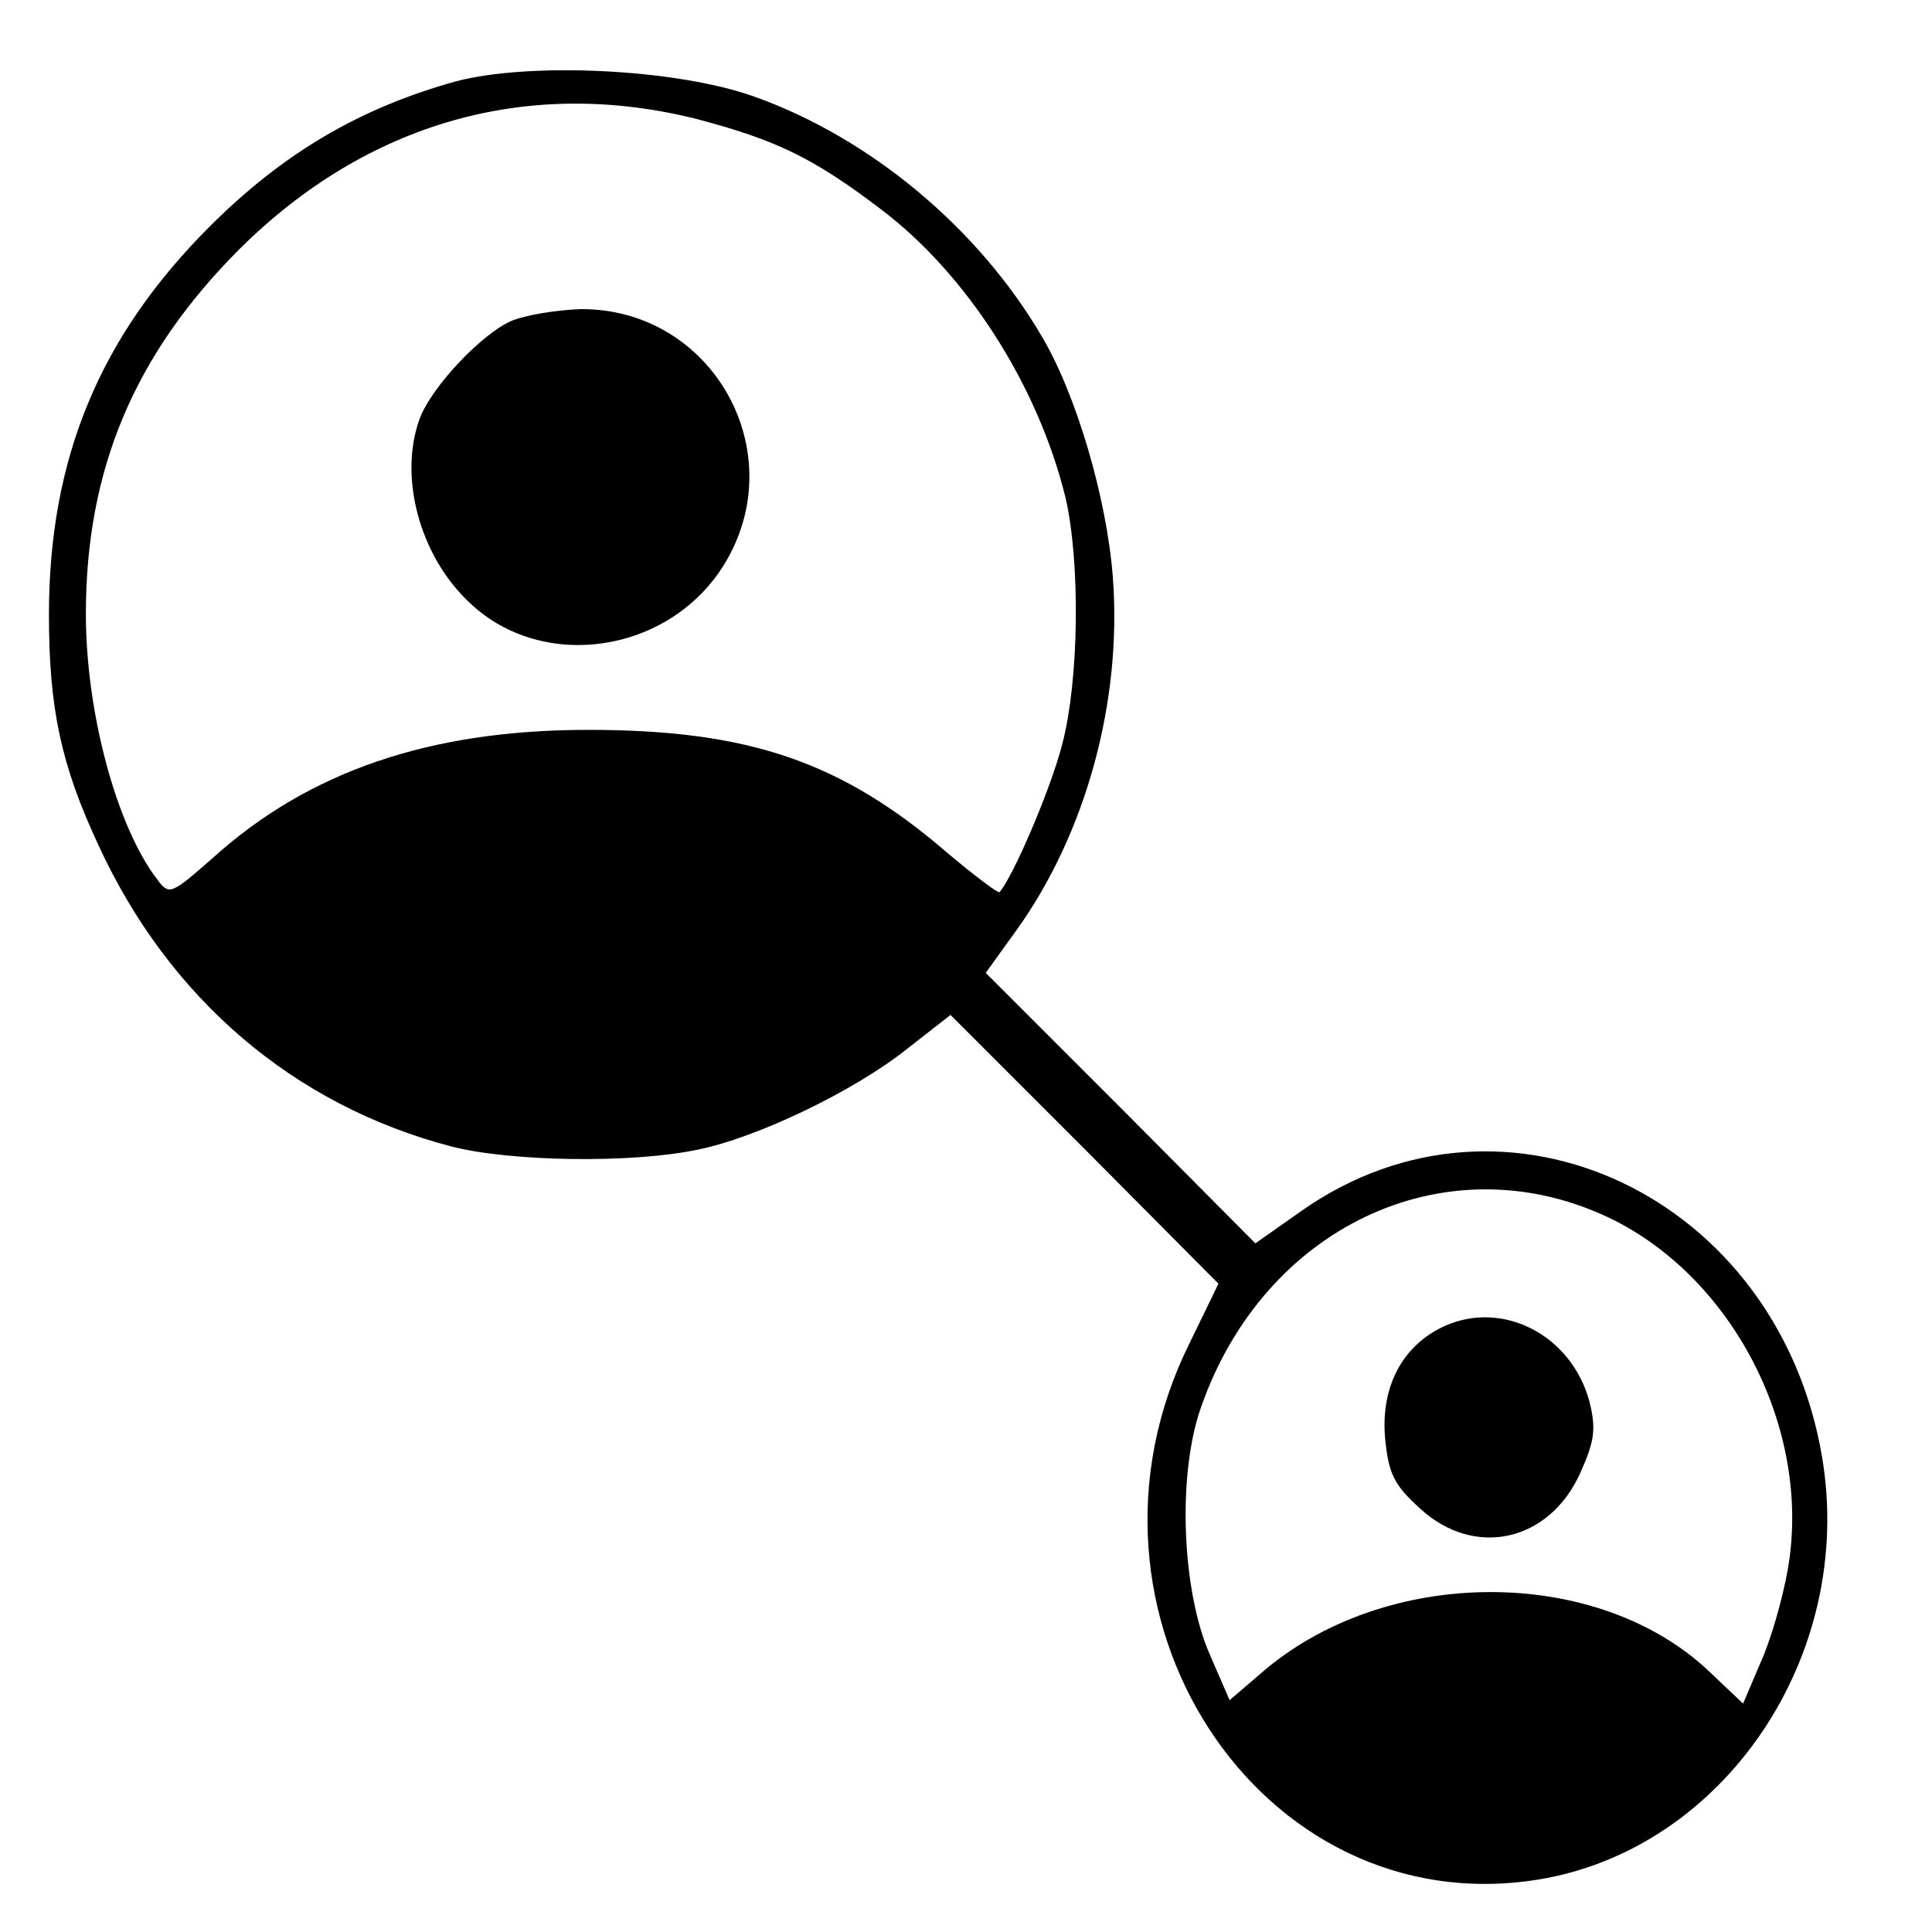 <?xml version="1.0" standalone="no"?>
<!DOCTYPE svg PUBLIC "-//W3C//DTD SVG 20010904//EN"
 "http://www.w3.org/TR/2001/REC-SVG-20010904/DTD/svg10.dtd">
<svg version="1.0" xmlns="http://www.w3.org/2000/svg"
 width="225pt" height="225pt" viewBox="0 0 225 225"
 preserveAspectRatio="xMidYMid meet">
<g transform="translate(0,225) scale(0.1,-0.1)"
fill="#000000" stroke="none">
<path d="M530 2155 c-111 -31 -200 -83 -286 -169 -128 -128 -187 -270 -187
-452 0 -109 14 -175 58 -269 82 -178 227 -302 410 -350 69 -18 211 -20 287 -4
70 14 184 69 245 118 l50 39 156 -156 156 -157 -34 -70 c-155 -313 82 -676
406 -624 217 35 370 261 331 492 -51 303 -368 454 -606 287 l-54 -38 -157 158
-157 157 36 50 c81 113 123 267 112 411 -7 91 -42 211 -82 279 -74 127 -201
233 -337 281 -91 32 -261 40 -347 17z m283 -44 c90 -24 133 -44 212 -104 101
-76 184 -206 216 -337 17 -74 16 -211 -4 -287 -13 -51 -57 -154 -73 -172 -1
-2 -29 19 -61 46 -123 106 -231 143 -418 143 -184 0 -325 -48 -437 -149 -49
-43 -51 -44 -65 -25 -47 61 -83 194 -83 309 0 169 57 303 179 425 149 148 337
201 534 151z m1054 -1276 c149 -67 244 -249 215 -413 -6 -34 -20 -83 -32 -109
l-20 -47 -38 36 c-131 126 -381 125 -525 -2 l-35 -30 -23 53 c-33 75 -38 211
-10 289 73 208 281 307 468 223z"/>
<path d="M595 1876 c-34 -15 -92 -76 -106 -113 -25 -67 -1 -160 58 -215 85
-81 232 -59 296 44 81 131 -13 299 -167 298 -28 -1 -65 -7 -81 -14z"/>
<path d="M1683 706 c-49 -22 -75 -70 -70 -130 4 -42 10 -55 41 -83 63 -58 151
-39 187 43 16 36 18 50 10 82 -21 77 -100 118 -168 88z"/>
</g>
</svg>
